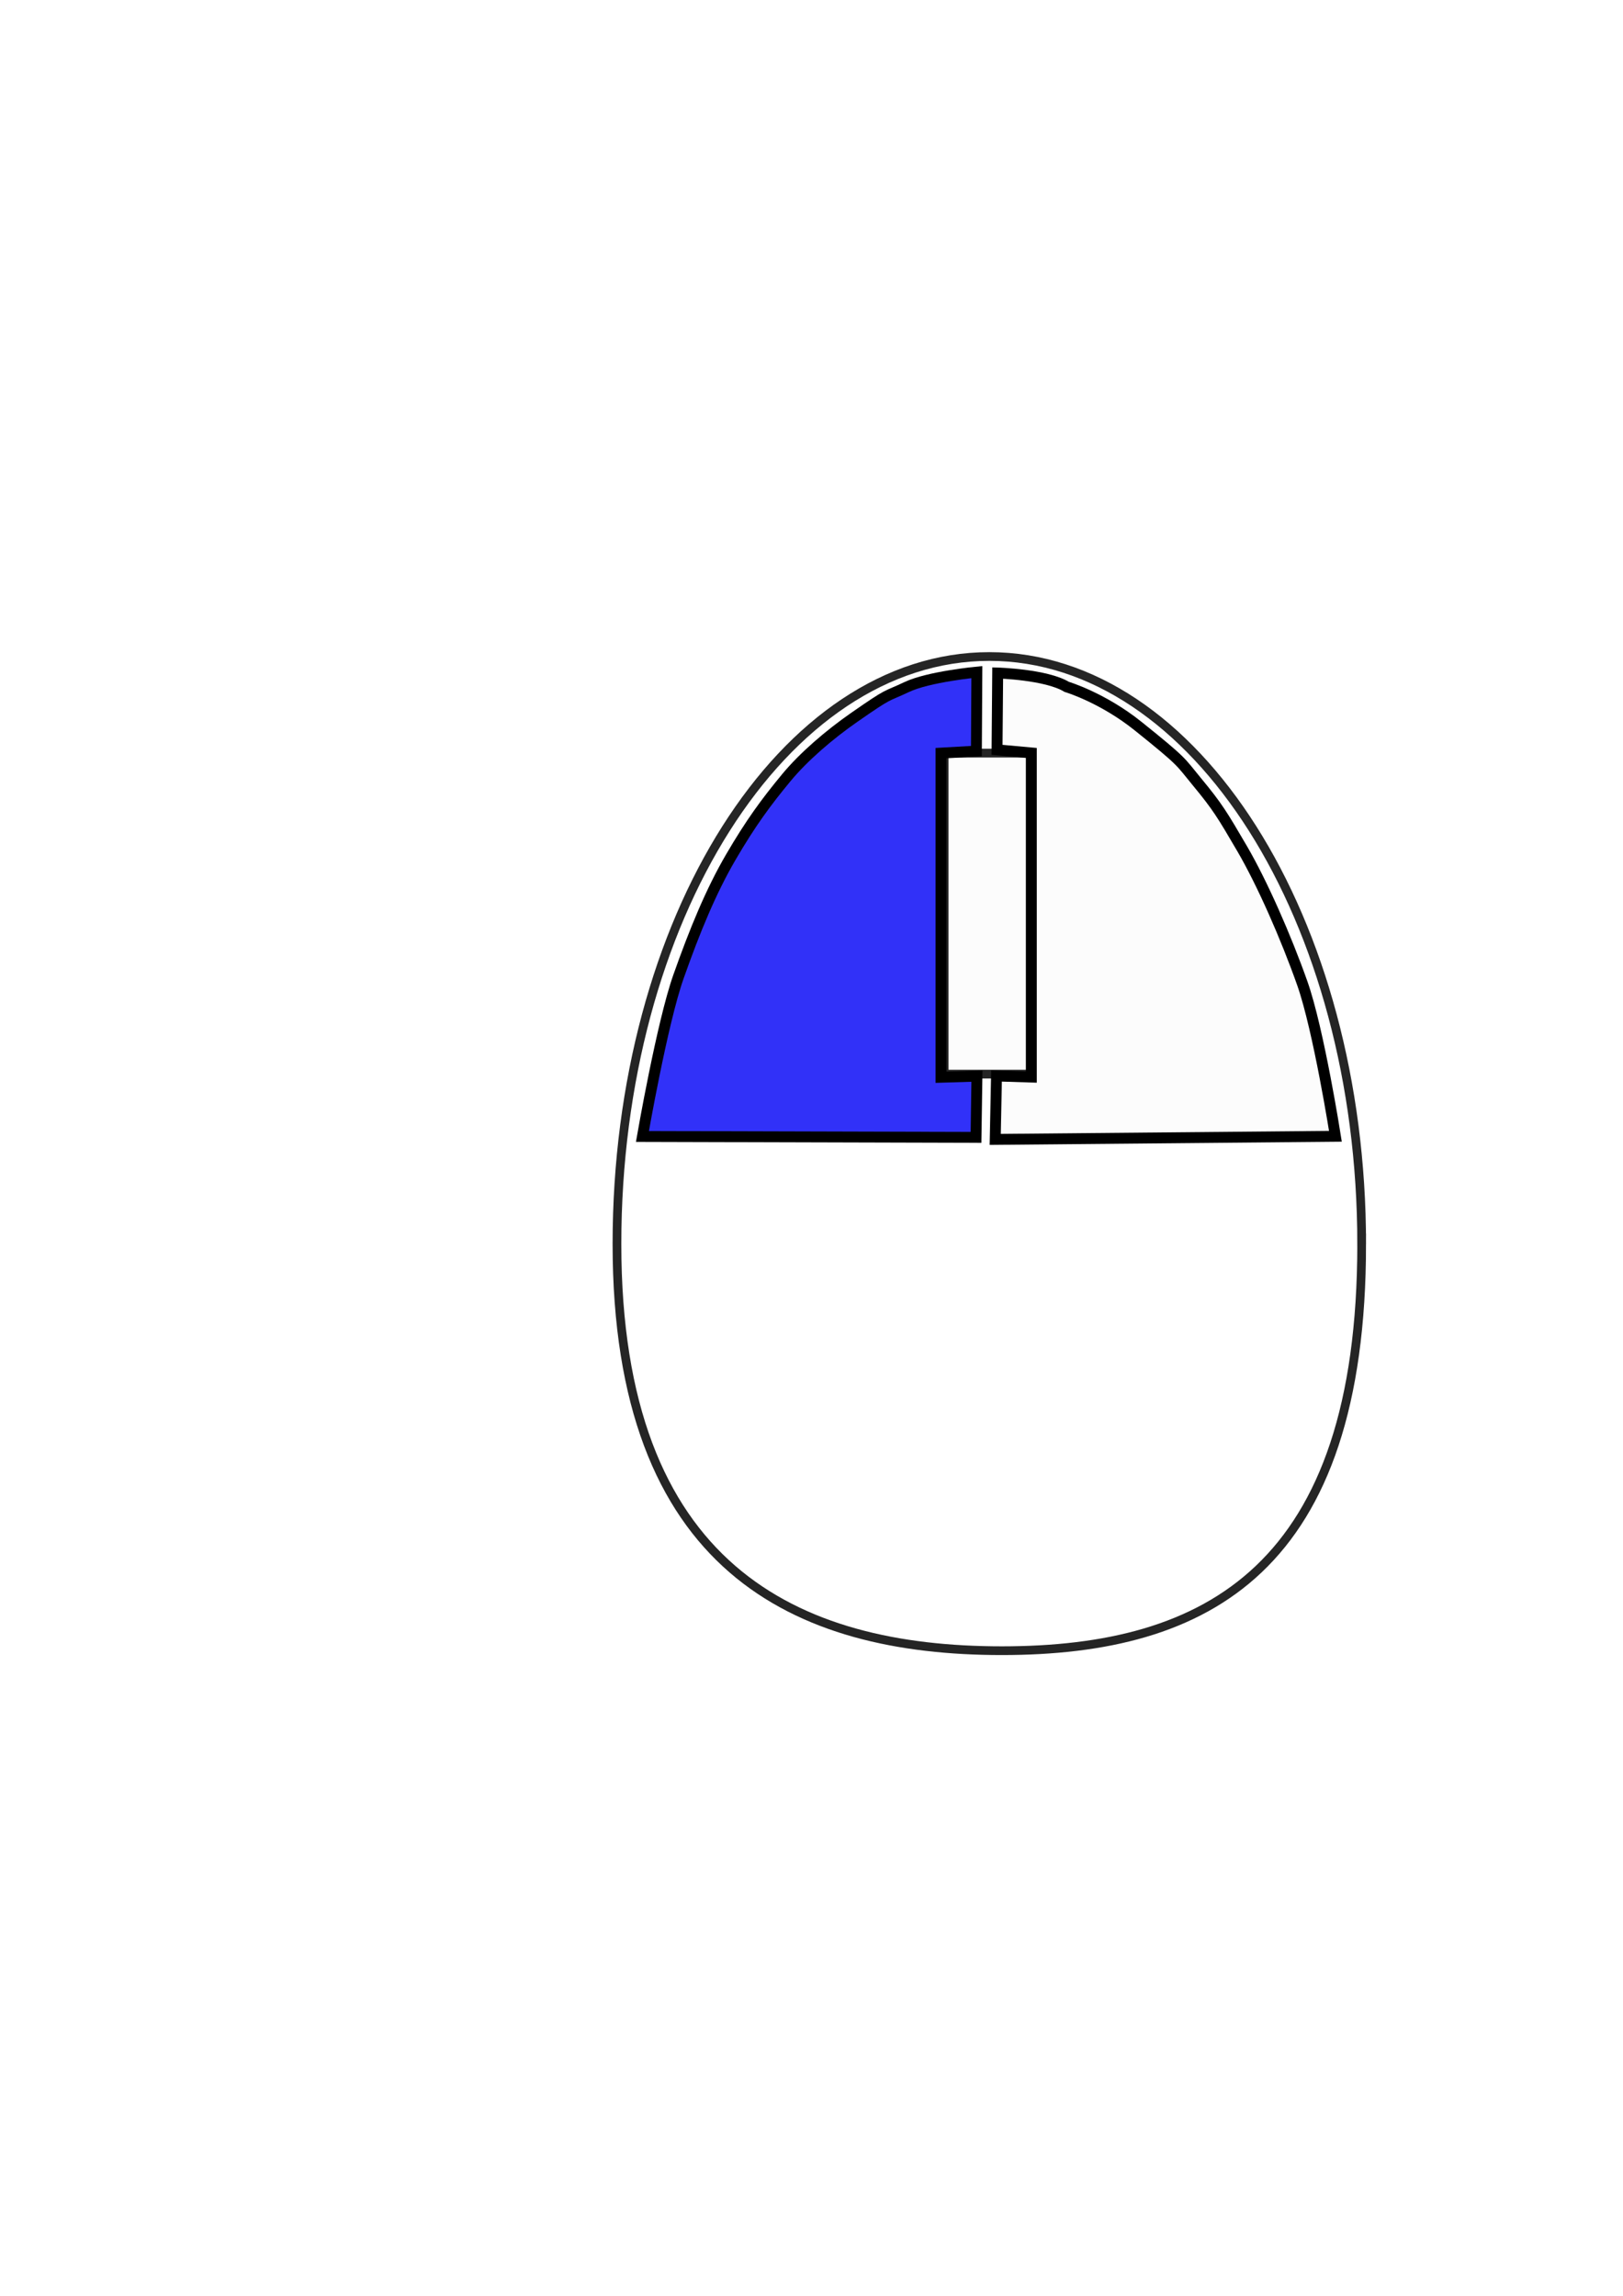 <?xml version="1.0" encoding="UTF-8" standalone="no"?>
<!-- Created with Inkscape (http://www.inkscape.org/) -->

<svg
   xmlns:dc="http://purl.org/dc/elements/1.1/"
   xmlns:cc="http://creativecommons.org/ns#"
   xmlns:rdf="http://www.w3.org/1999/02/22-rdf-syntax-ns#"
   xmlns:svg="http://www.w3.org/2000/svg"
   xmlns="http://www.w3.org/2000/svg"
   xmlns:sodipodi="http://sodipodi.sourceforge.net/DTD/sodipodi-0.dtd"
   xmlns:inkscape="http://www.inkscape.org/namespaces/inkscape"
   width="210mm"
   height="297mm"
   viewBox="0 0 744.094 1052.362"
   id="svg2"
   version="1.1"
   inkscape:version="0.91 r13725"
   sodipodi:docname="mouseVideL_ClicG.svg"
   inkscape:export-filename="C:\opt\workspace-neon\whatido\src\main\resources\images\large\mouseL_ClicG.png"
   inkscape:export-xdpi="32"
   inkscape:export-ydpi="32">
  <defs
     id="defs4" />
  <sodipodi:namedview
     id="base"
     pagecolor="#ffffff"
     bordercolor="#666666"
     borderopacity="1.0"
     inkscape:pageopacity="0.0"
     inkscape:pageshadow="2"
     inkscape:zoom="0.49497475"
     inkscape:cx="410.67265"
     inkscape:cy="614.39818"
     inkscape:document-units="px"
     inkscape:current-layer="layer1"
     showgrid="false"
     inkscape:window-width="1366"
     inkscape:window-height="745"
     inkscape:window-x="-8"
     inkscape:window-y="-8"
     inkscape:window-maximized="1" />
  <g
     inkscape:label="Calque 1"
     inkscape:groupmode="layer"
     id="layer1">
    <path
       style="opacity:0.852;fill:#000000;fill-opacity:0;stroke:#000000;stroke-width:4;stroke-miterlimit:4;stroke-dasharray:none;stroke-opacity:1"
       d="m 624.286,570.219 c 0,148.722 -70.717,186.429 -165,186.429 -94.283,0 -176.429,-37.706 -176.429,-186.429 0,-74.361 19.108,-141.683 50.001,-190.414 30.893,-48.731 73.572,-78.872 120.713,-78.872 94.283,0 170.714,120.563 170.714,269.286 z"
       id="path4146"
       inkscape:connector-curvature="0"
       sodipodi:nodetypes="ssssss" />
    <rect
       style="opacity:0.852;fill:#000000;fill-opacity:0.014;stroke:#000000;stroke-width:4;stroke-miterlimit:4;stroke-dasharray:none;stroke-opacity:1"
       id="rect4149"
       width="40"
       height="147.143"
       x="432.857"
       y="345.219" />
    <path
       style="fill:#0000f6;fill-opacity:0.807;fill-rule:evenodd;stroke:#000000;stroke-width:5;stroke-linecap:butt;stroke-linejoin:miter;stroke-miterlimit:4;stroke-dasharray:none;stroke-opacity:1"
       d="m 447.857,308.076 c 0,0 -22.18,2.114 -32.143,6.847 -10.31,4.898 -6.923,1.967 -24.2,13.99 -11.335,7.888 -23.065,17.96 -31.01,27.562 -9.351,11.303 -16.252,20.685 -25.383,36.305 -9.131,15.621 -16.57,33.695 -24.076,54.948 -7.505,21.253 -16.515,73.205 -16.515,73.205 l 152.943,0.418 0.418,-28.065 -16.464,0.505 0,-148.572 16.22,-0.923 z"
       id="path4151"
       inkscape:connector-curvature="0"
       sodipodi:nodetypes="csssssccccccc" />
    <path
       style="fill:#000000;fill-opacity:0.014;fill-rule:evenodd;stroke:#000000;stroke-width:5;stroke-linecap:butt;stroke-linejoin:miter;stroke-miterlimit:4;stroke-dasharray:none;stroke-opacity:1"
       d="m 457.409,308.5 c 0,0 22.202,0.63 31.638,6.342 0,0 16.37,4.857 32.786,18.03 21.037,16.882 19.025,15.939 26.97,25.542 9.351,11.303 11.533,14.956 20.664,30.576 9.131,15.621 20.106,40.521 27.611,61.774 7.505,21.253 15.173,70.087 15.173,70.087 l -155.973,1.428 0.593,-29.075 15.959,0.505 0,-148.572 -15.715,-1.428 z"
       id="path4151-5"
       inkscape:connector-curvature="0"
       sodipodi:nodetypes="csssssccccccc" />
  </g>
</svg>
